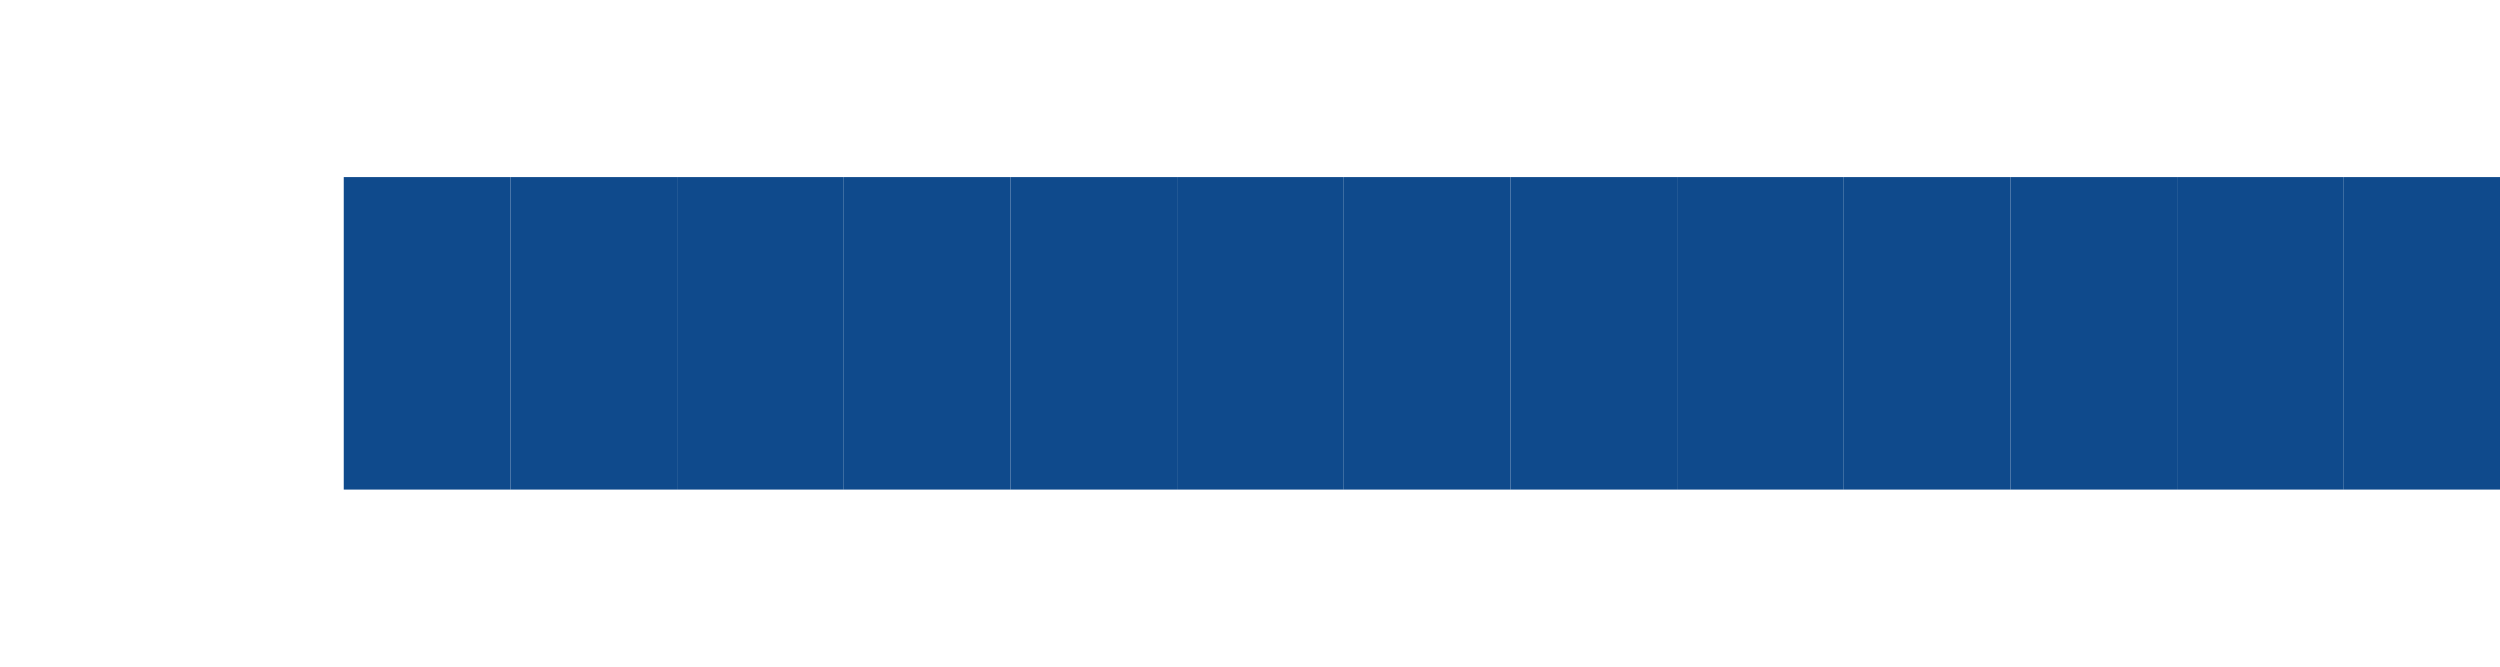 <?xml version="1.0" encoding="UTF-8"?>
<svg width="120" height="32" viewBox="0 0 120 32" fill="none" xmlns="http://www.w3.org/2000/svg">
    <path d="M0 0H120V32H0V0Z" fill="white"/>
    <path d="M24.5 8.5H16.5V23.5H24.5V8.5Z" fill="#0F4A8C"/>
    <path d="M32.5 8.5H24.5V23.5H32.5V8.5Z" fill="#0F4A8C"/>
    <path d="M40.5 8.5H32.5V23.5H40.5V8.5Z" fill="#0F4A8C"/>
    <path d="M48.5 8.5H40.5V23.5H48.5V8.5Z" fill="#0F4A8C"/>
    <path d="M56.5 8.5H48.5V23.5H56.5V8.5Z" fill="#0F4A8C"/>
    <path d="M64.5 8.5H56.5V23.5H64.5V8.5Z" fill="#0F4A8C"/>
    <path d="M72.5 8.5H64.5V23.5H72.5V8.5Z" fill="#0F4A8C"/>
    <path d="M80.5 8.5H72.5V23.5H80.5V8.5Z" fill="#0F4A8C"/>
    <path d="M88.5 8.5H80.5V23.5H88.5V8.5Z" fill="#0F4A8C"/>
    <path d="M96.5 8.5H88.5V23.5H96.5V8.5Z" fill="#0F4A8C"/>
    <path d="M104.5 8.5H96.5V23.5H104.5V8.5Z" fill="#0F4A8C"/>
    <path d="M112.5 8.5H104.5V23.5H112.5V8.5Z" fill="#0F4A8C"/>
    <path d="M120 8.5H112.5V23.5H120V8.5Z" fill="#0F4A8C"/>
</svg> 